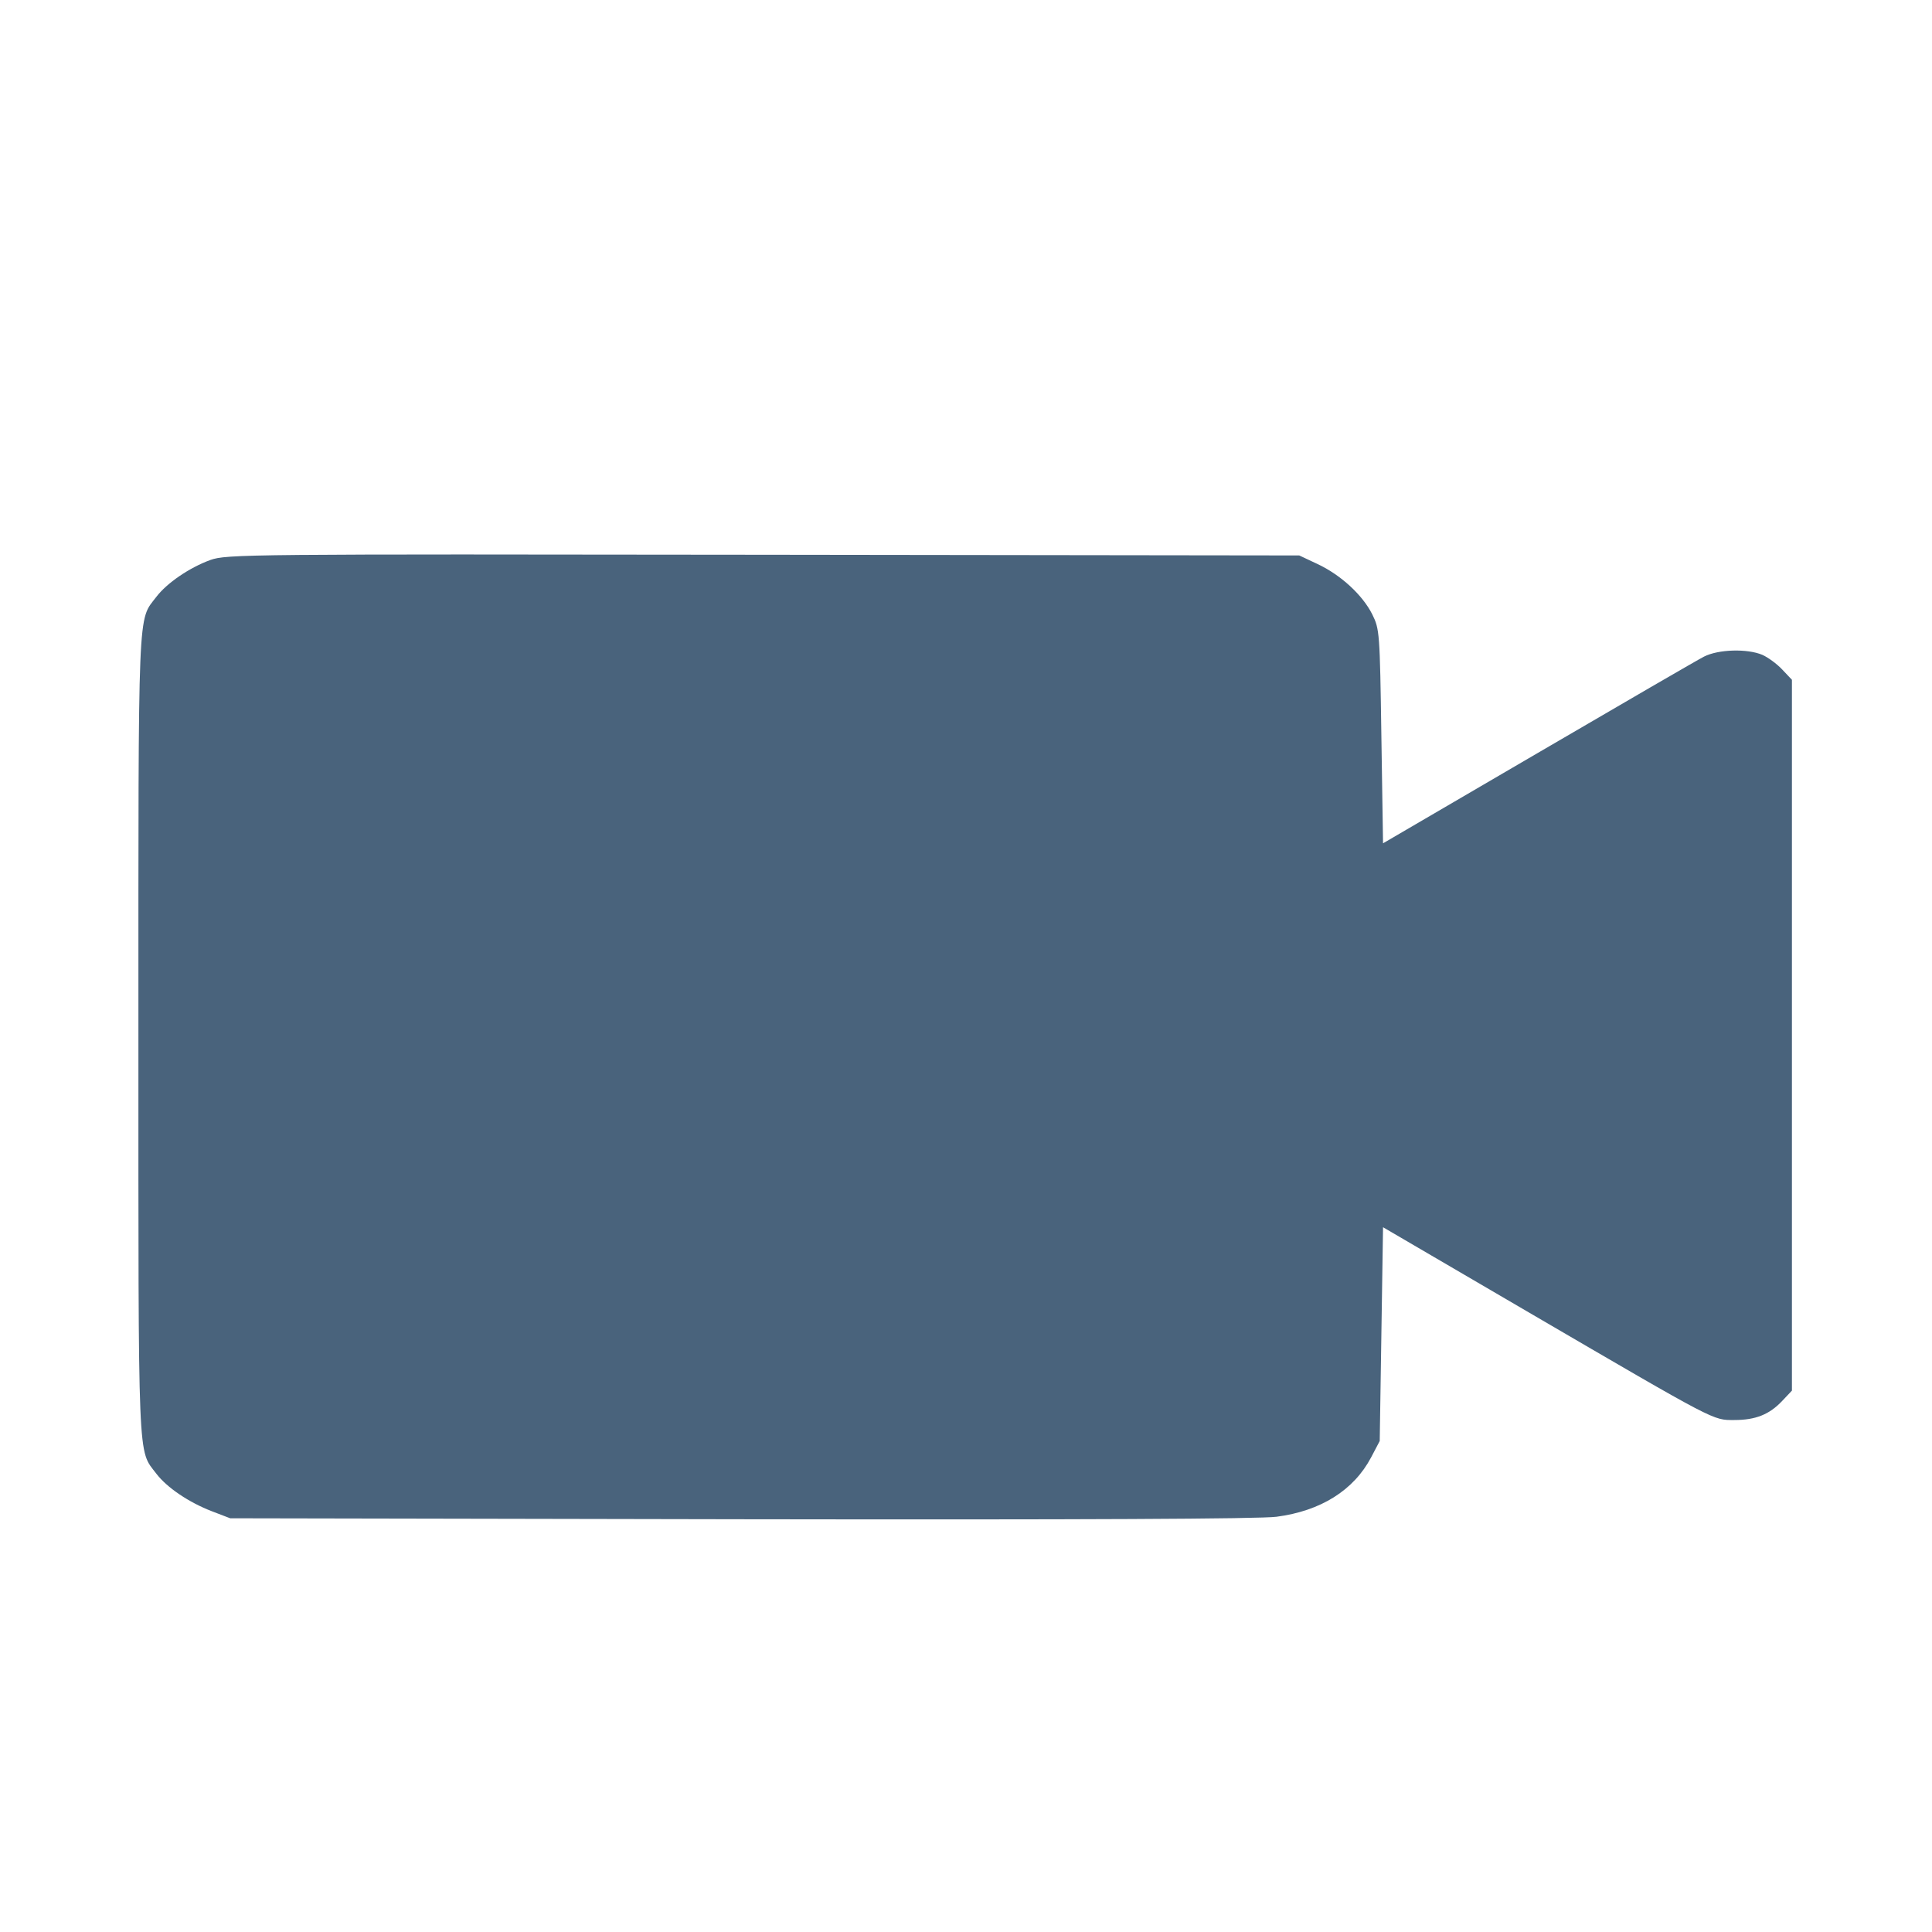 <svg xmlns="http://www.w3.org/2000/svg" fill="#49637C" viewBox="0 0 14 14"><path class="ic_m_video_call" d="M1.524 4.058 C 1.373 4.113,1.209 4.225,1.133 4.325 C 0.997 4.503,1.003 4.344,1.003 7.502 C 1.003 10.659,0.997 10.500,1.133 10.679 C 1.210 10.780,1.369 10.887,1.535 10.951 L 1.668 11.002 5.367 11.009 C 7.842 11.013,9.126 11.007,9.250 10.991 C 9.571 10.949,9.810 10.799,9.936 10.560 L 9.998 10.442 10.010 9.667 L 10.022 8.893 11.083 9.513 C 12.452 10.312,12.411 10.290,12.568 10.290 C 12.722 10.290,12.822 10.250,12.915 10.151 L 12.985 10.077 12.985 7.502 L 12.985 4.926 12.915 4.852 C 12.877 4.811,12.811 4.763,12.770 4.745 C 12.660 4.699,12.452 4.705,12.348 4.758 C 12.301 4.782,11.758 5.097,11.142 5.457 L 10.022 6.111 10.010 5.336 C 9.999 4.583,9.997 4.559,9.944 4.452 C 9.874 4.312,9.716 4.166,9.547 4.087 L 9.415 4.025 5.530 4.020 C 1.788 4.015,1.641 4.016,1.524 4.058 "  stroke="none" fill-rule="evenodd"></path></svg>